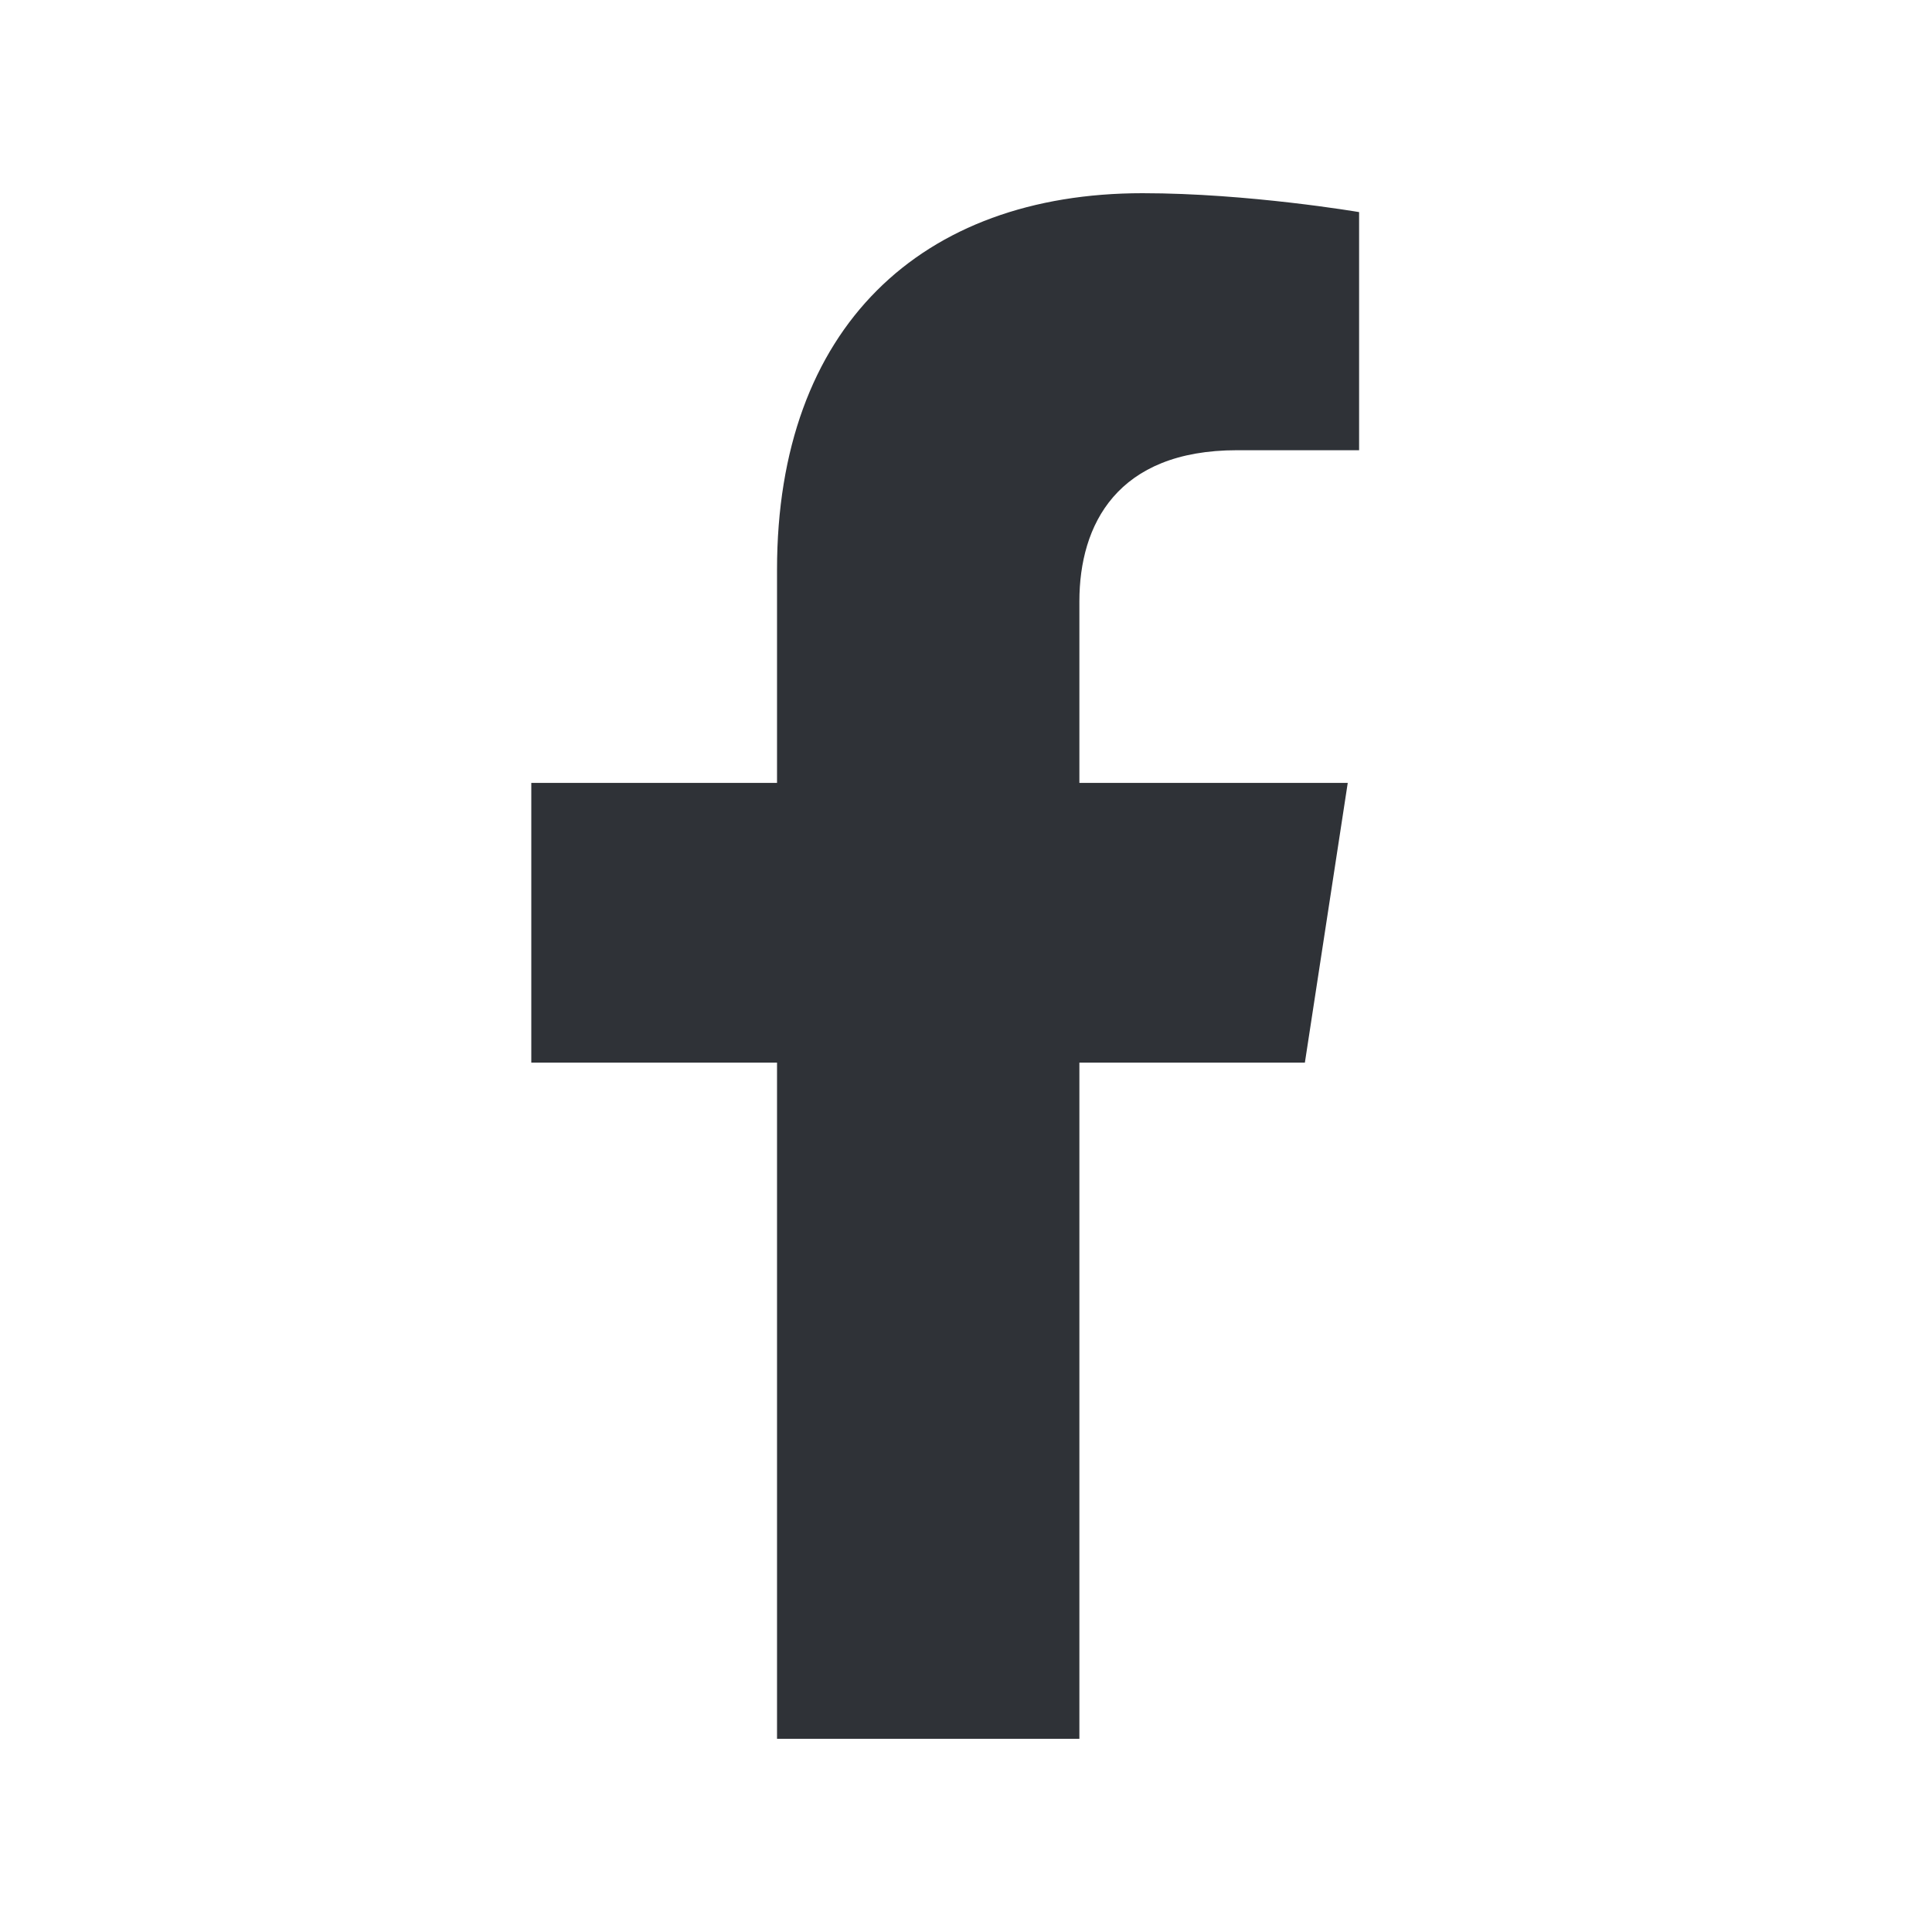 <svg width="32" height="32" viewBox="0 0 32 32" fill="none" xmlns="http://www.w3.org/2000/svg">
<path d="M21.613 17.6L22.323 12.967H17.878V9.96C17.878 8.693 18.499 7.457 20.49 7.457H22.511V3.513C22.511 3.513 20.677 3.2 18.924 3.2C15.262 3.2 12.87 5.419 12.87 9.436V12.967H8.8V17.6H12.87V28.8H17.878V17.6H21.613Z" fill="#2F3237"/>
</svg>

